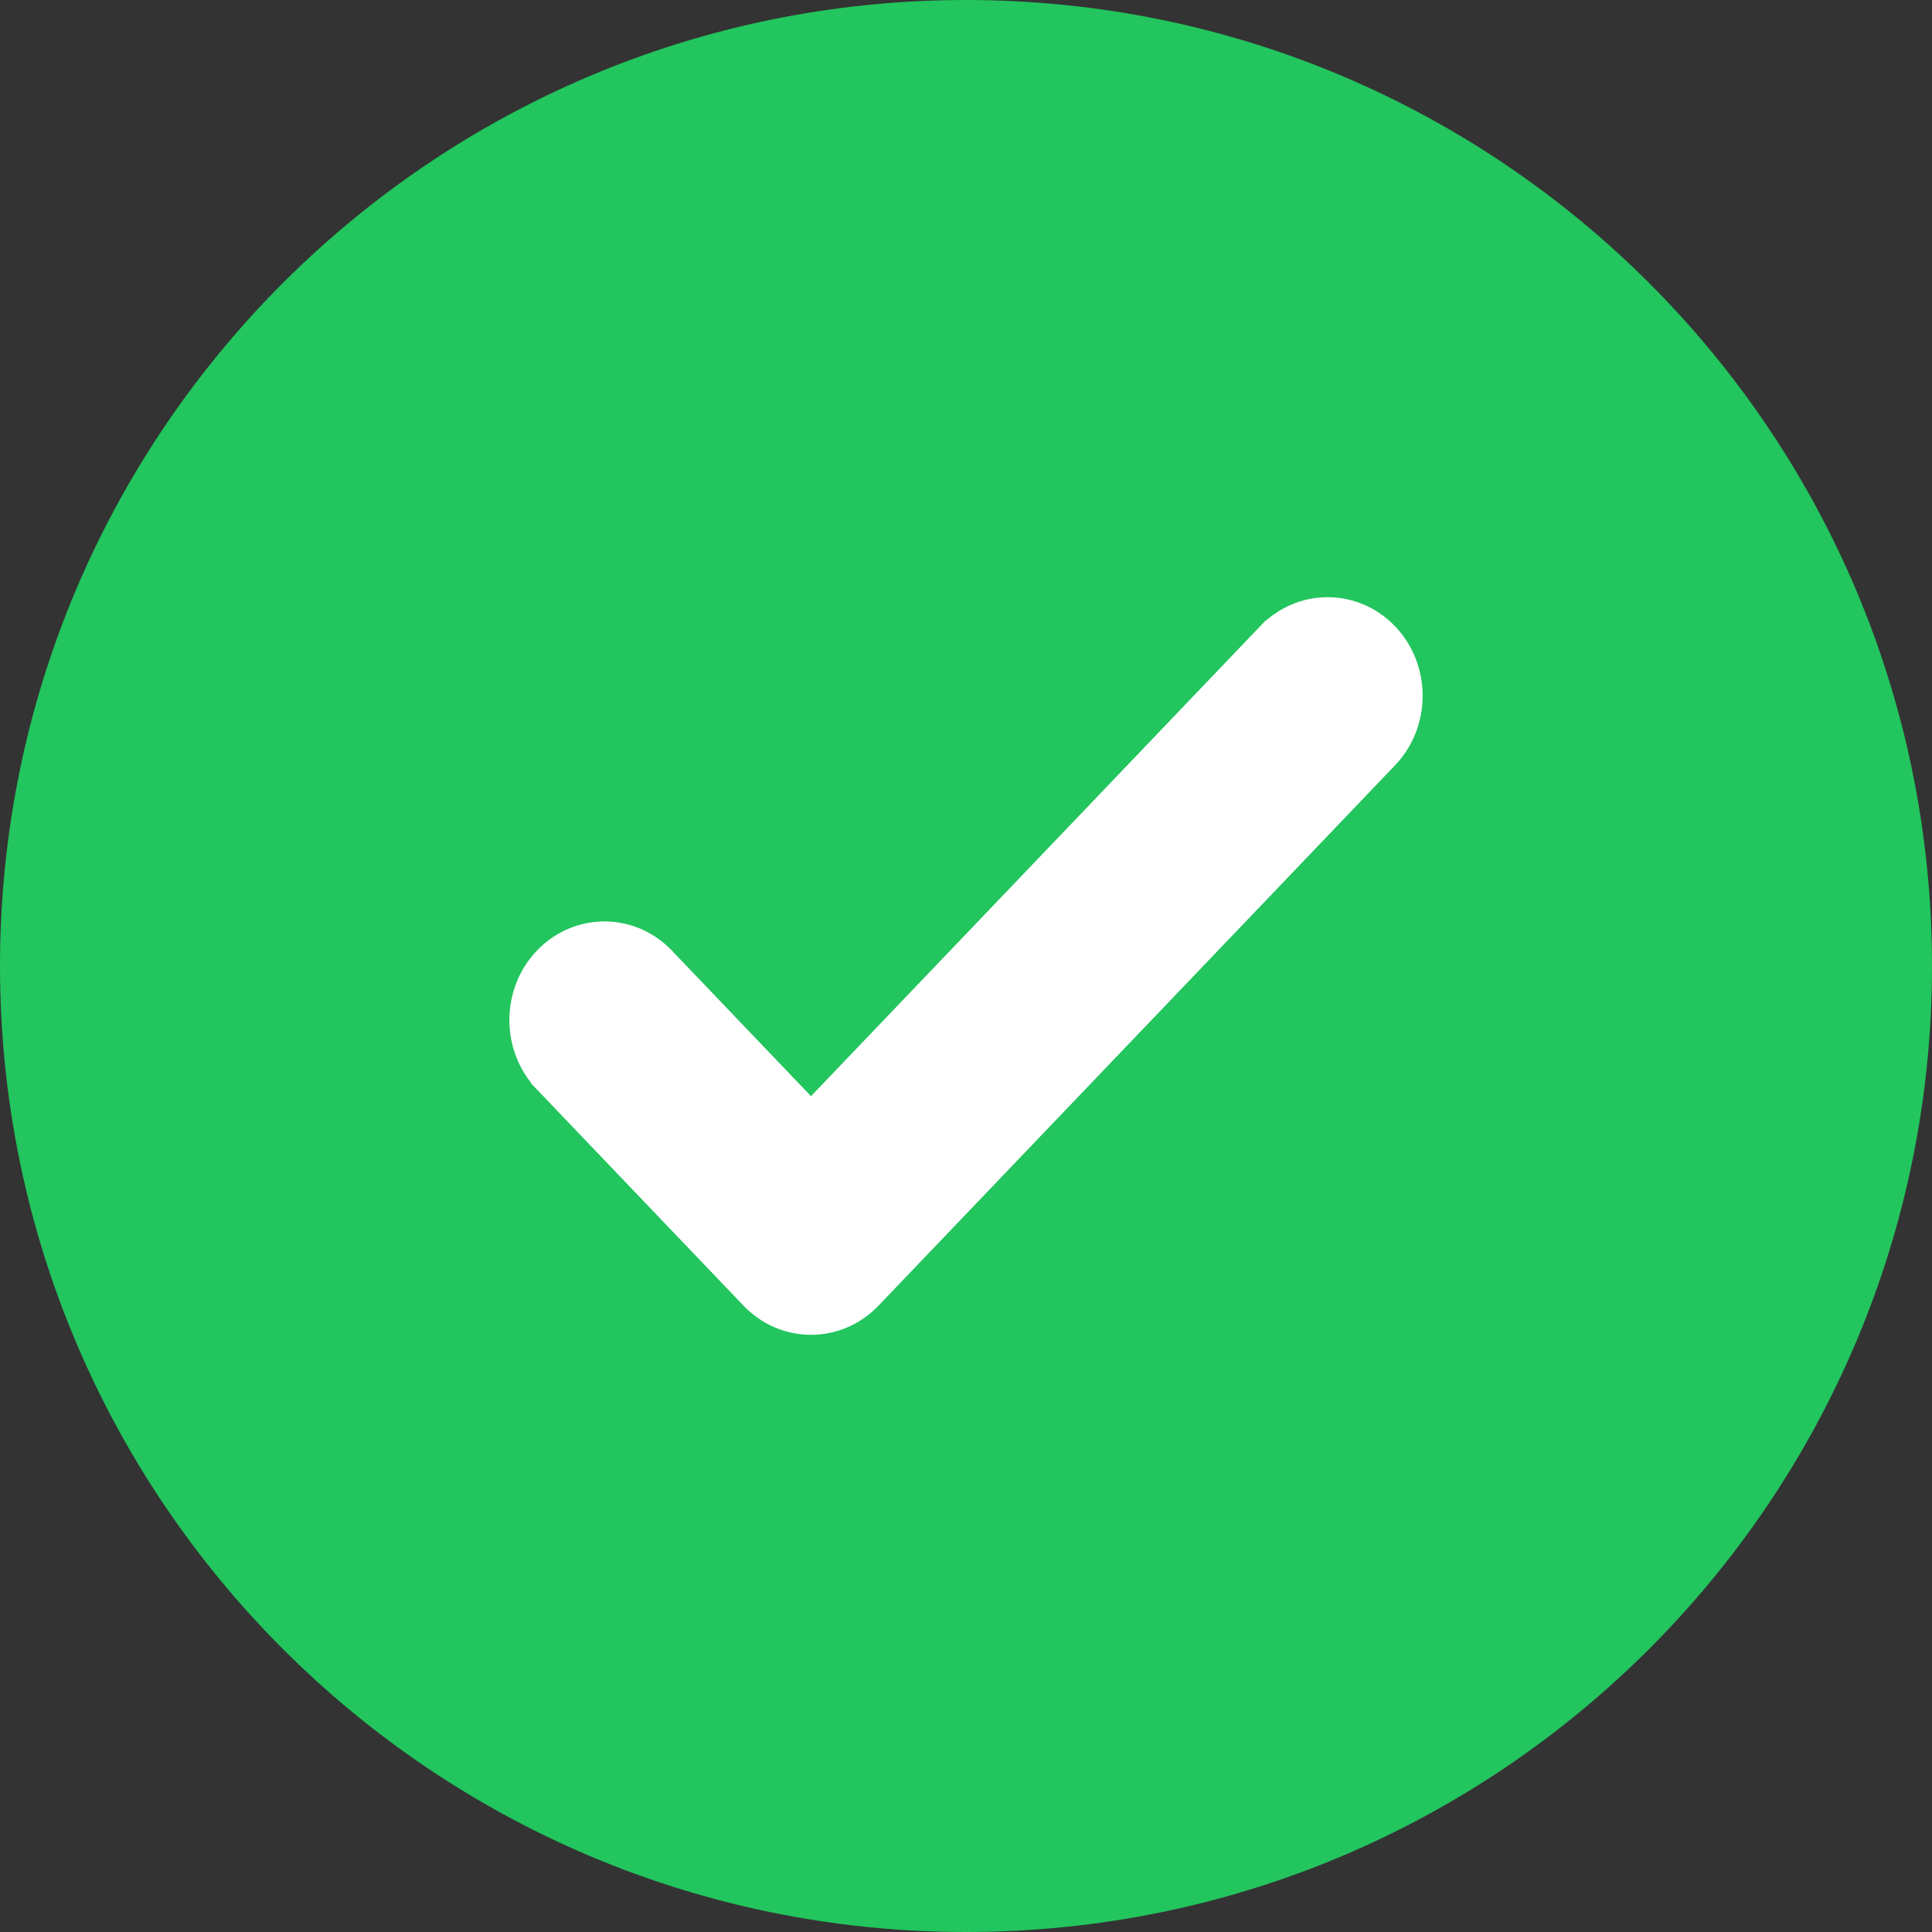 <svg width="22" height="22" viewBox="0 0 22 22" fill="none" xmlns="http://www.w3.org/2000/svg">
<rect x="0" y="0" width="22" height="22" fill="#333333" stroke="none"/>
<path d="M22 11C22 17.075 17.075 22 11 22C4.925 22 0 17.075 0 11C0 4.925 4.925 0 11 0C17.075 0 22 4.925 22 11Z" fill="#22C55E"/>
<path d="M8.539 14.799L8.539 14.799C8.923 15.2 9.547 15.2 9.931 14.799L15.814 8.645C16.195 8.246 16.195 7.6 15.814 7.201C15.43 6.8 14.806 6.8 14.421 7.201L14.493 7.269L14.421 7.201L11.792 9.952L11.861 10.018L11.792 9.952L9.235 12.627L7.579 10.894C7.195 10.492 6.57 10.492 6.186 10.894C5.805 11.293 5.805 11.938 6.186 12.337L6.251 12.275L6.186 12.337L8.539 14.799Z" fill="white" stroke="white" stroke-width="0.2"/>
</svg>
